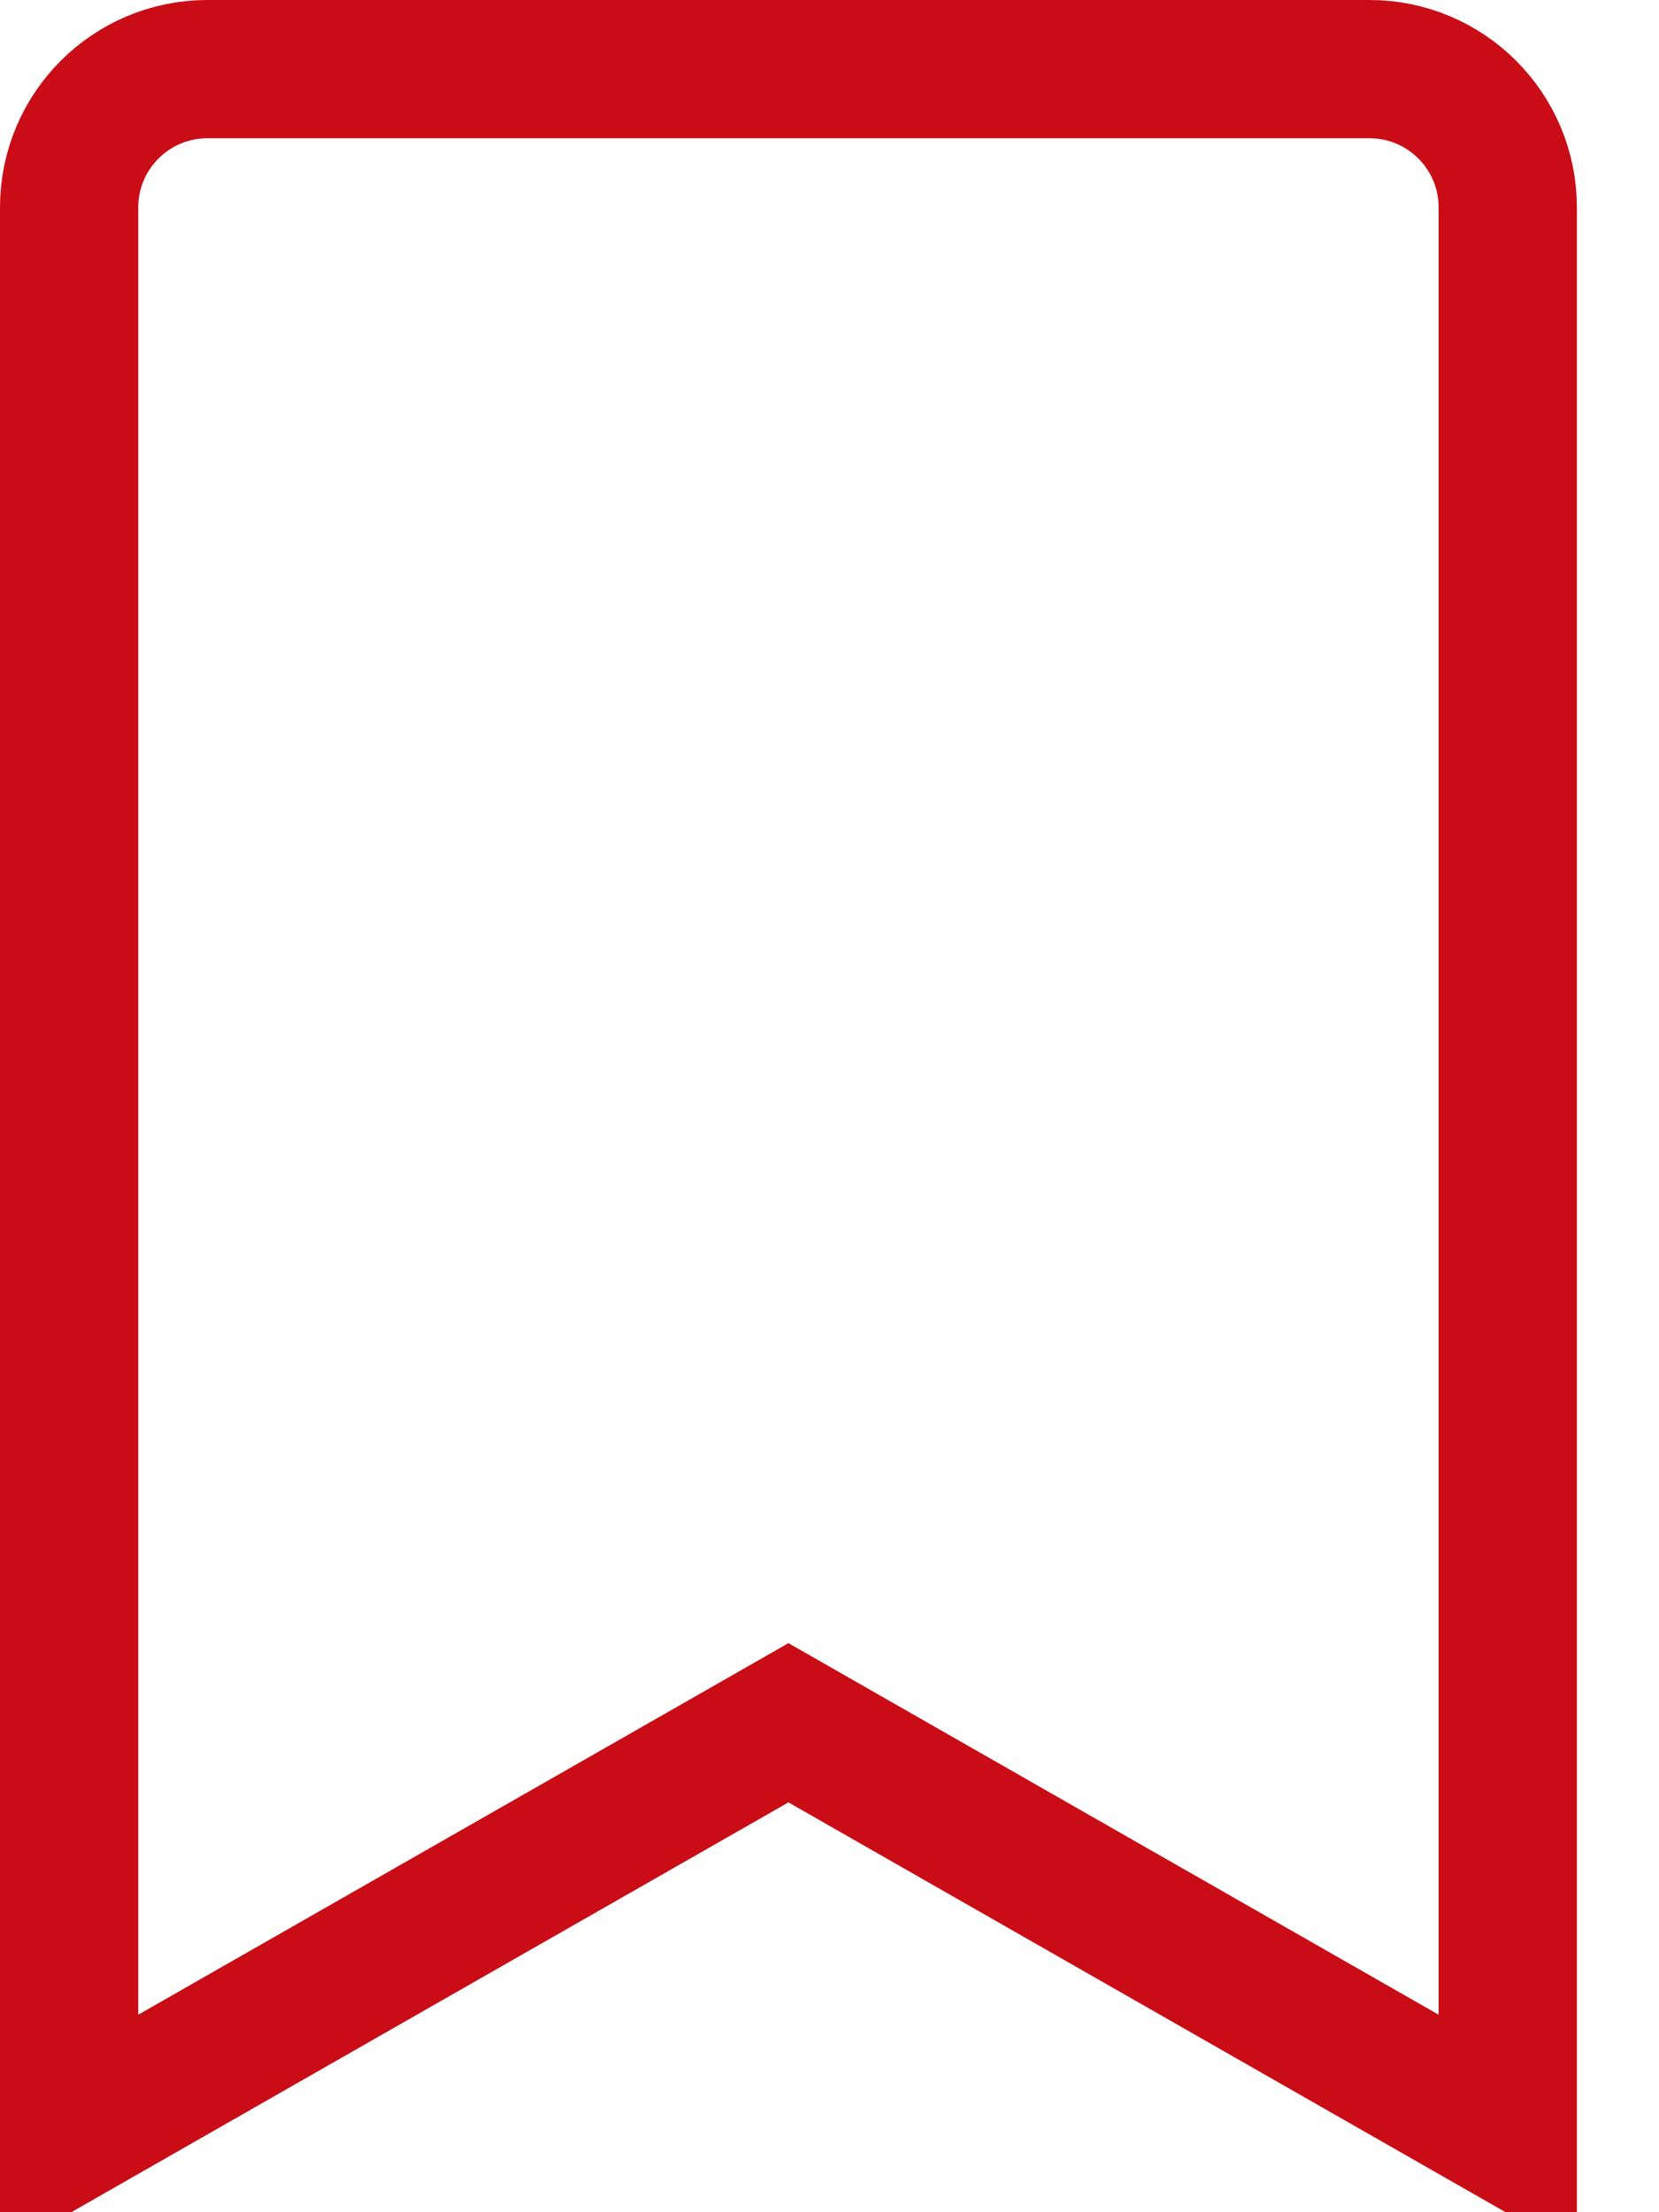 <?xml version="1.0" encoding="UTF-8"?>
<svg width="12px" height="16px" viewBox="0 0 12 16" version="1.1" xmlns="http://www.w3.org/2000/svg" xmlns:xlink="http://www.w3.org/1999/xlink">
    <!-- Generator: Sketch 54.1 (76490) - https://sketchapp.com -->
    <title>Rectangle 6</title>
    <desc>Created with Sketch.</desc>
    <g id="页面1" stroke="none" stroke-width="1" fill="none" fill-rule="evenodd">
        <g id="下载详情-收藏前" transform="translate(-149, -355)" stroke="#CA0C16">
            <g id="shang" transform="translate(0, 118)">
                <g id="编组-6" transform="translate(16, 229)">
                    <g id="编组-4" transform="translate(133, 6)">
                        <path d="M1.5,2.5 C0.948,2.5 0.5,2.948 0.5,3.5 L0.5,17.433 L5.703,14.46 L10.906,17.433 L10.906,3.5 C10.906,2.948 10.458,2.5 9.906,2.5 L1.5,2.5 Z" id="Rectangle-6"></path>
                    </g>
                </g>
            </g>
        </g>
    </g>
</svg>